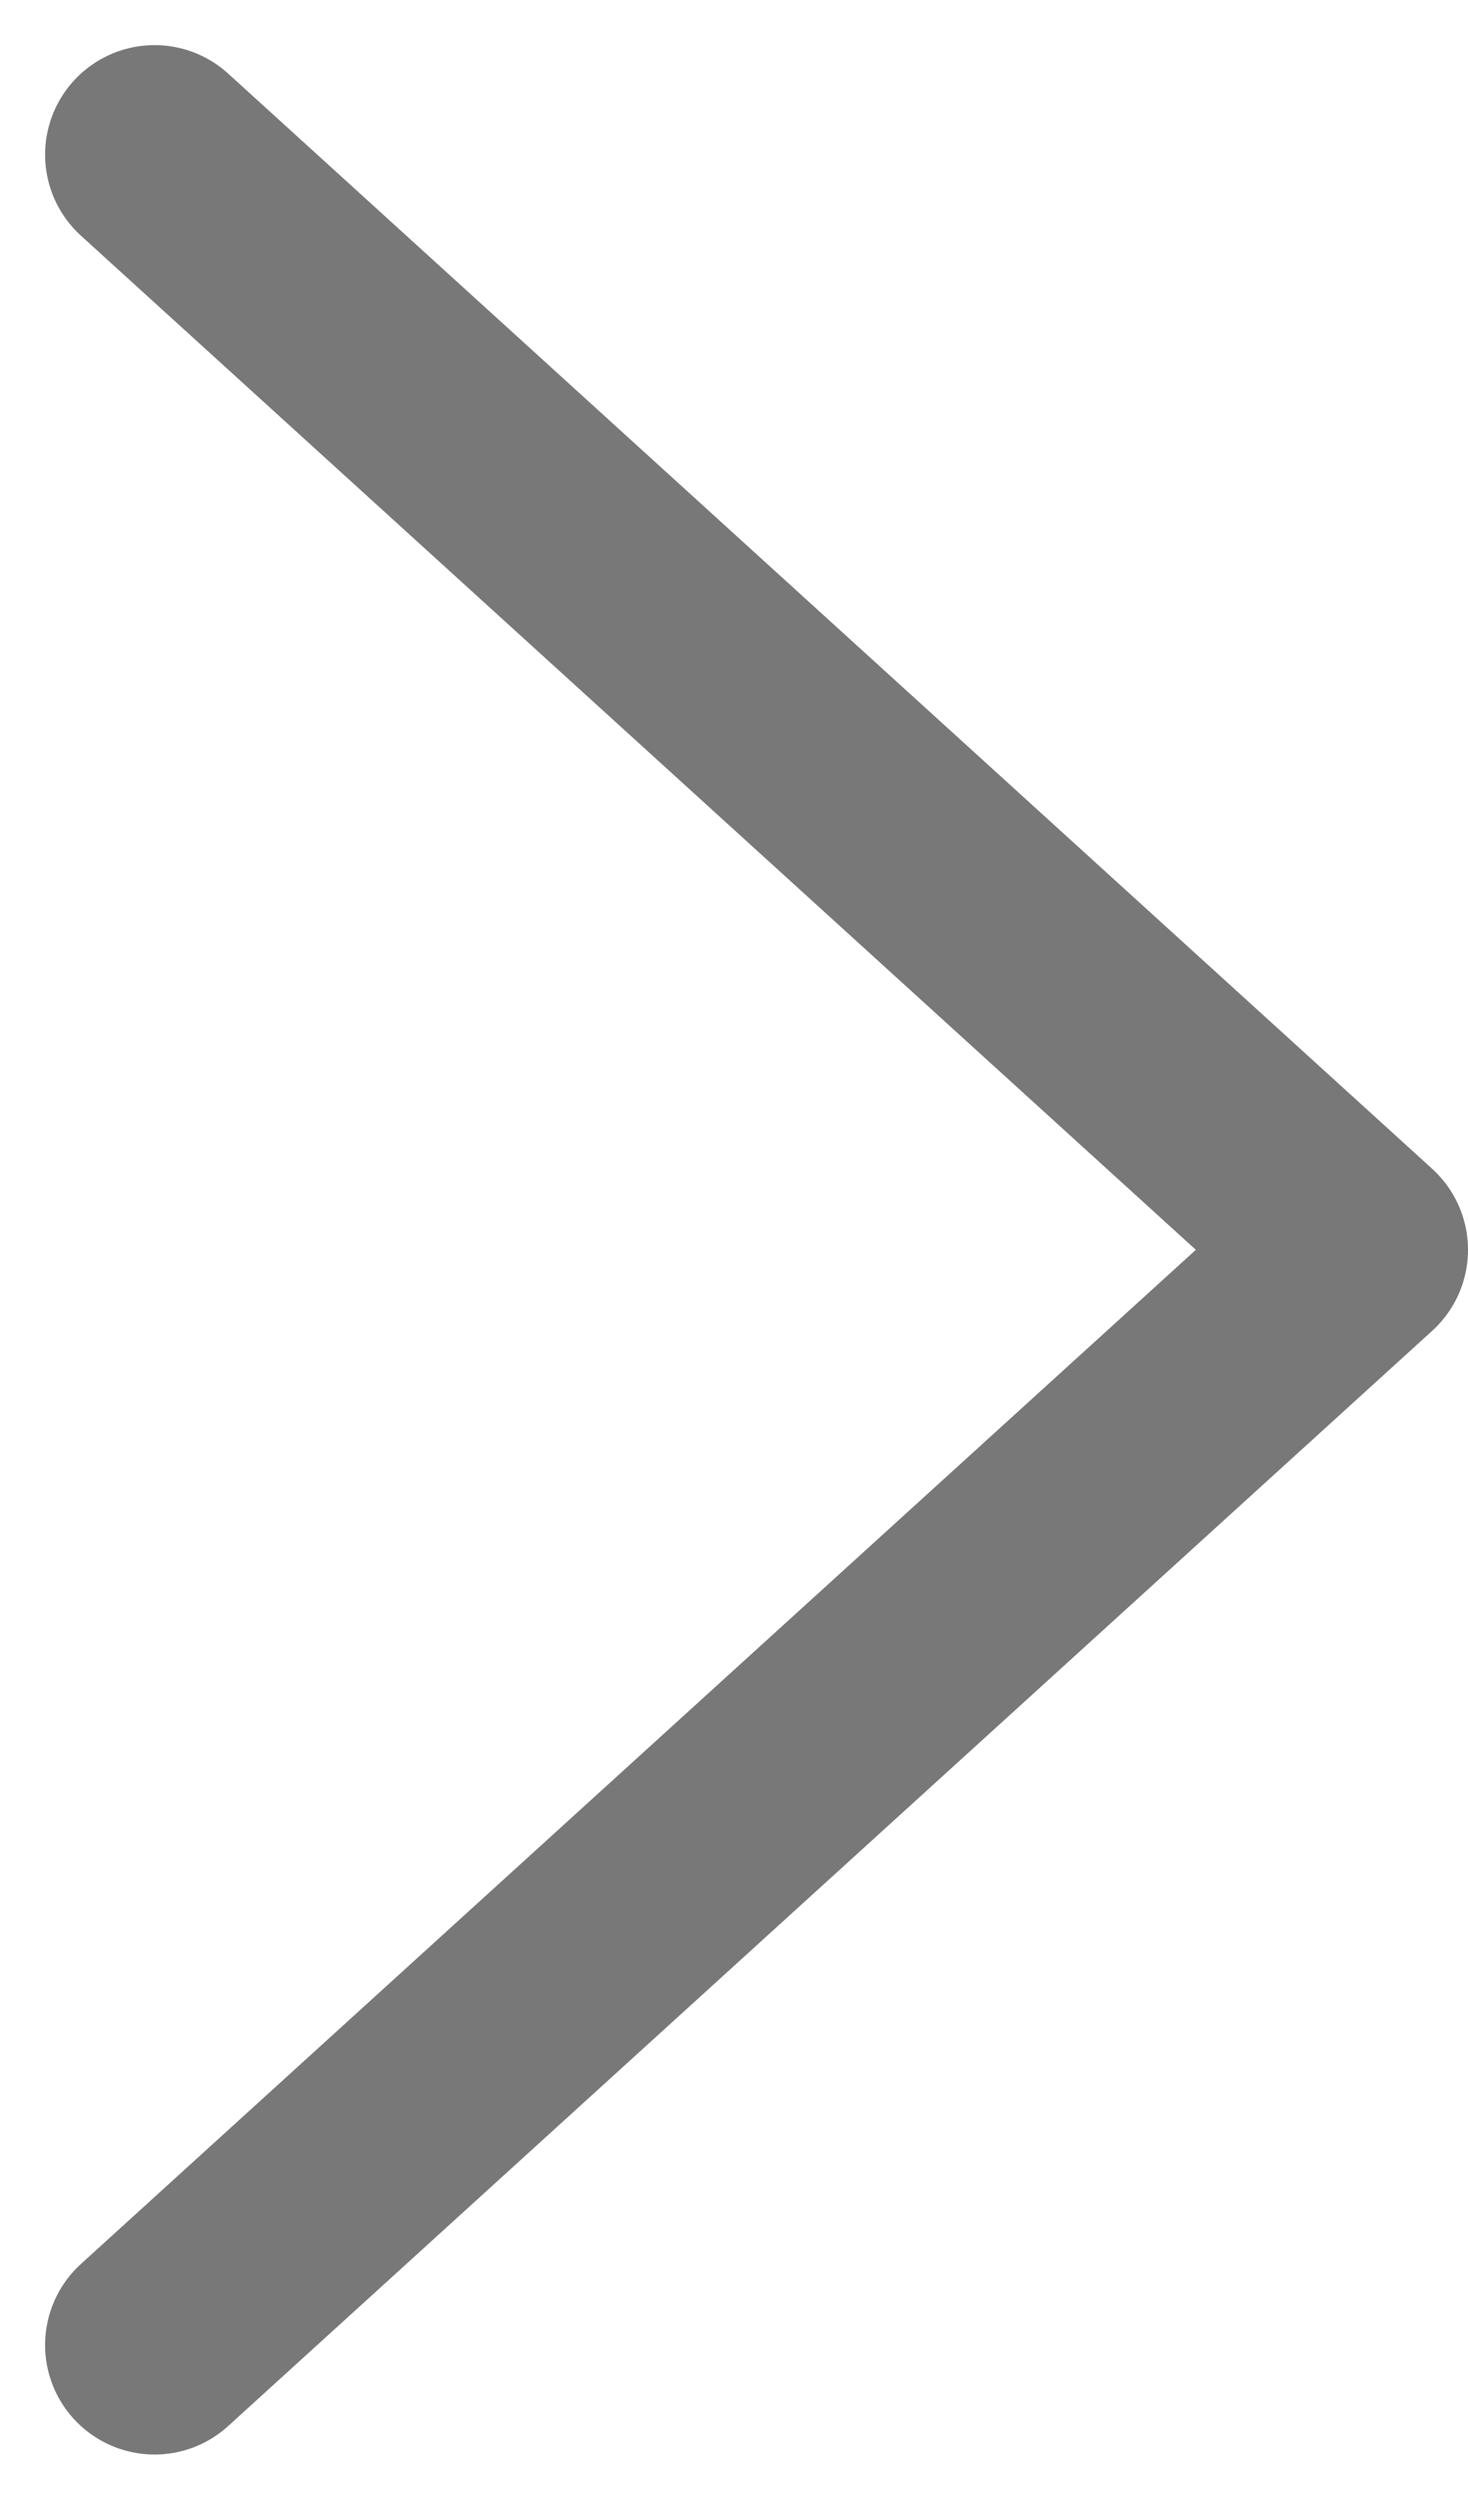 <svg xmlns="http://www.w3.org/2000/svg" width="6.706" height="11.413" viewBox="0 0 6.706 11.413">
  <path id="btn_next" d="M10,0,5,5.5,0,0" transform="translate(0.706 10.706) rotate(-90)" fill="none" stroke="#787878" stroke-linecap="round" stroke-linejoin="round" stroke-miterlimit="10" stroke-width="1"/>
</svg>
